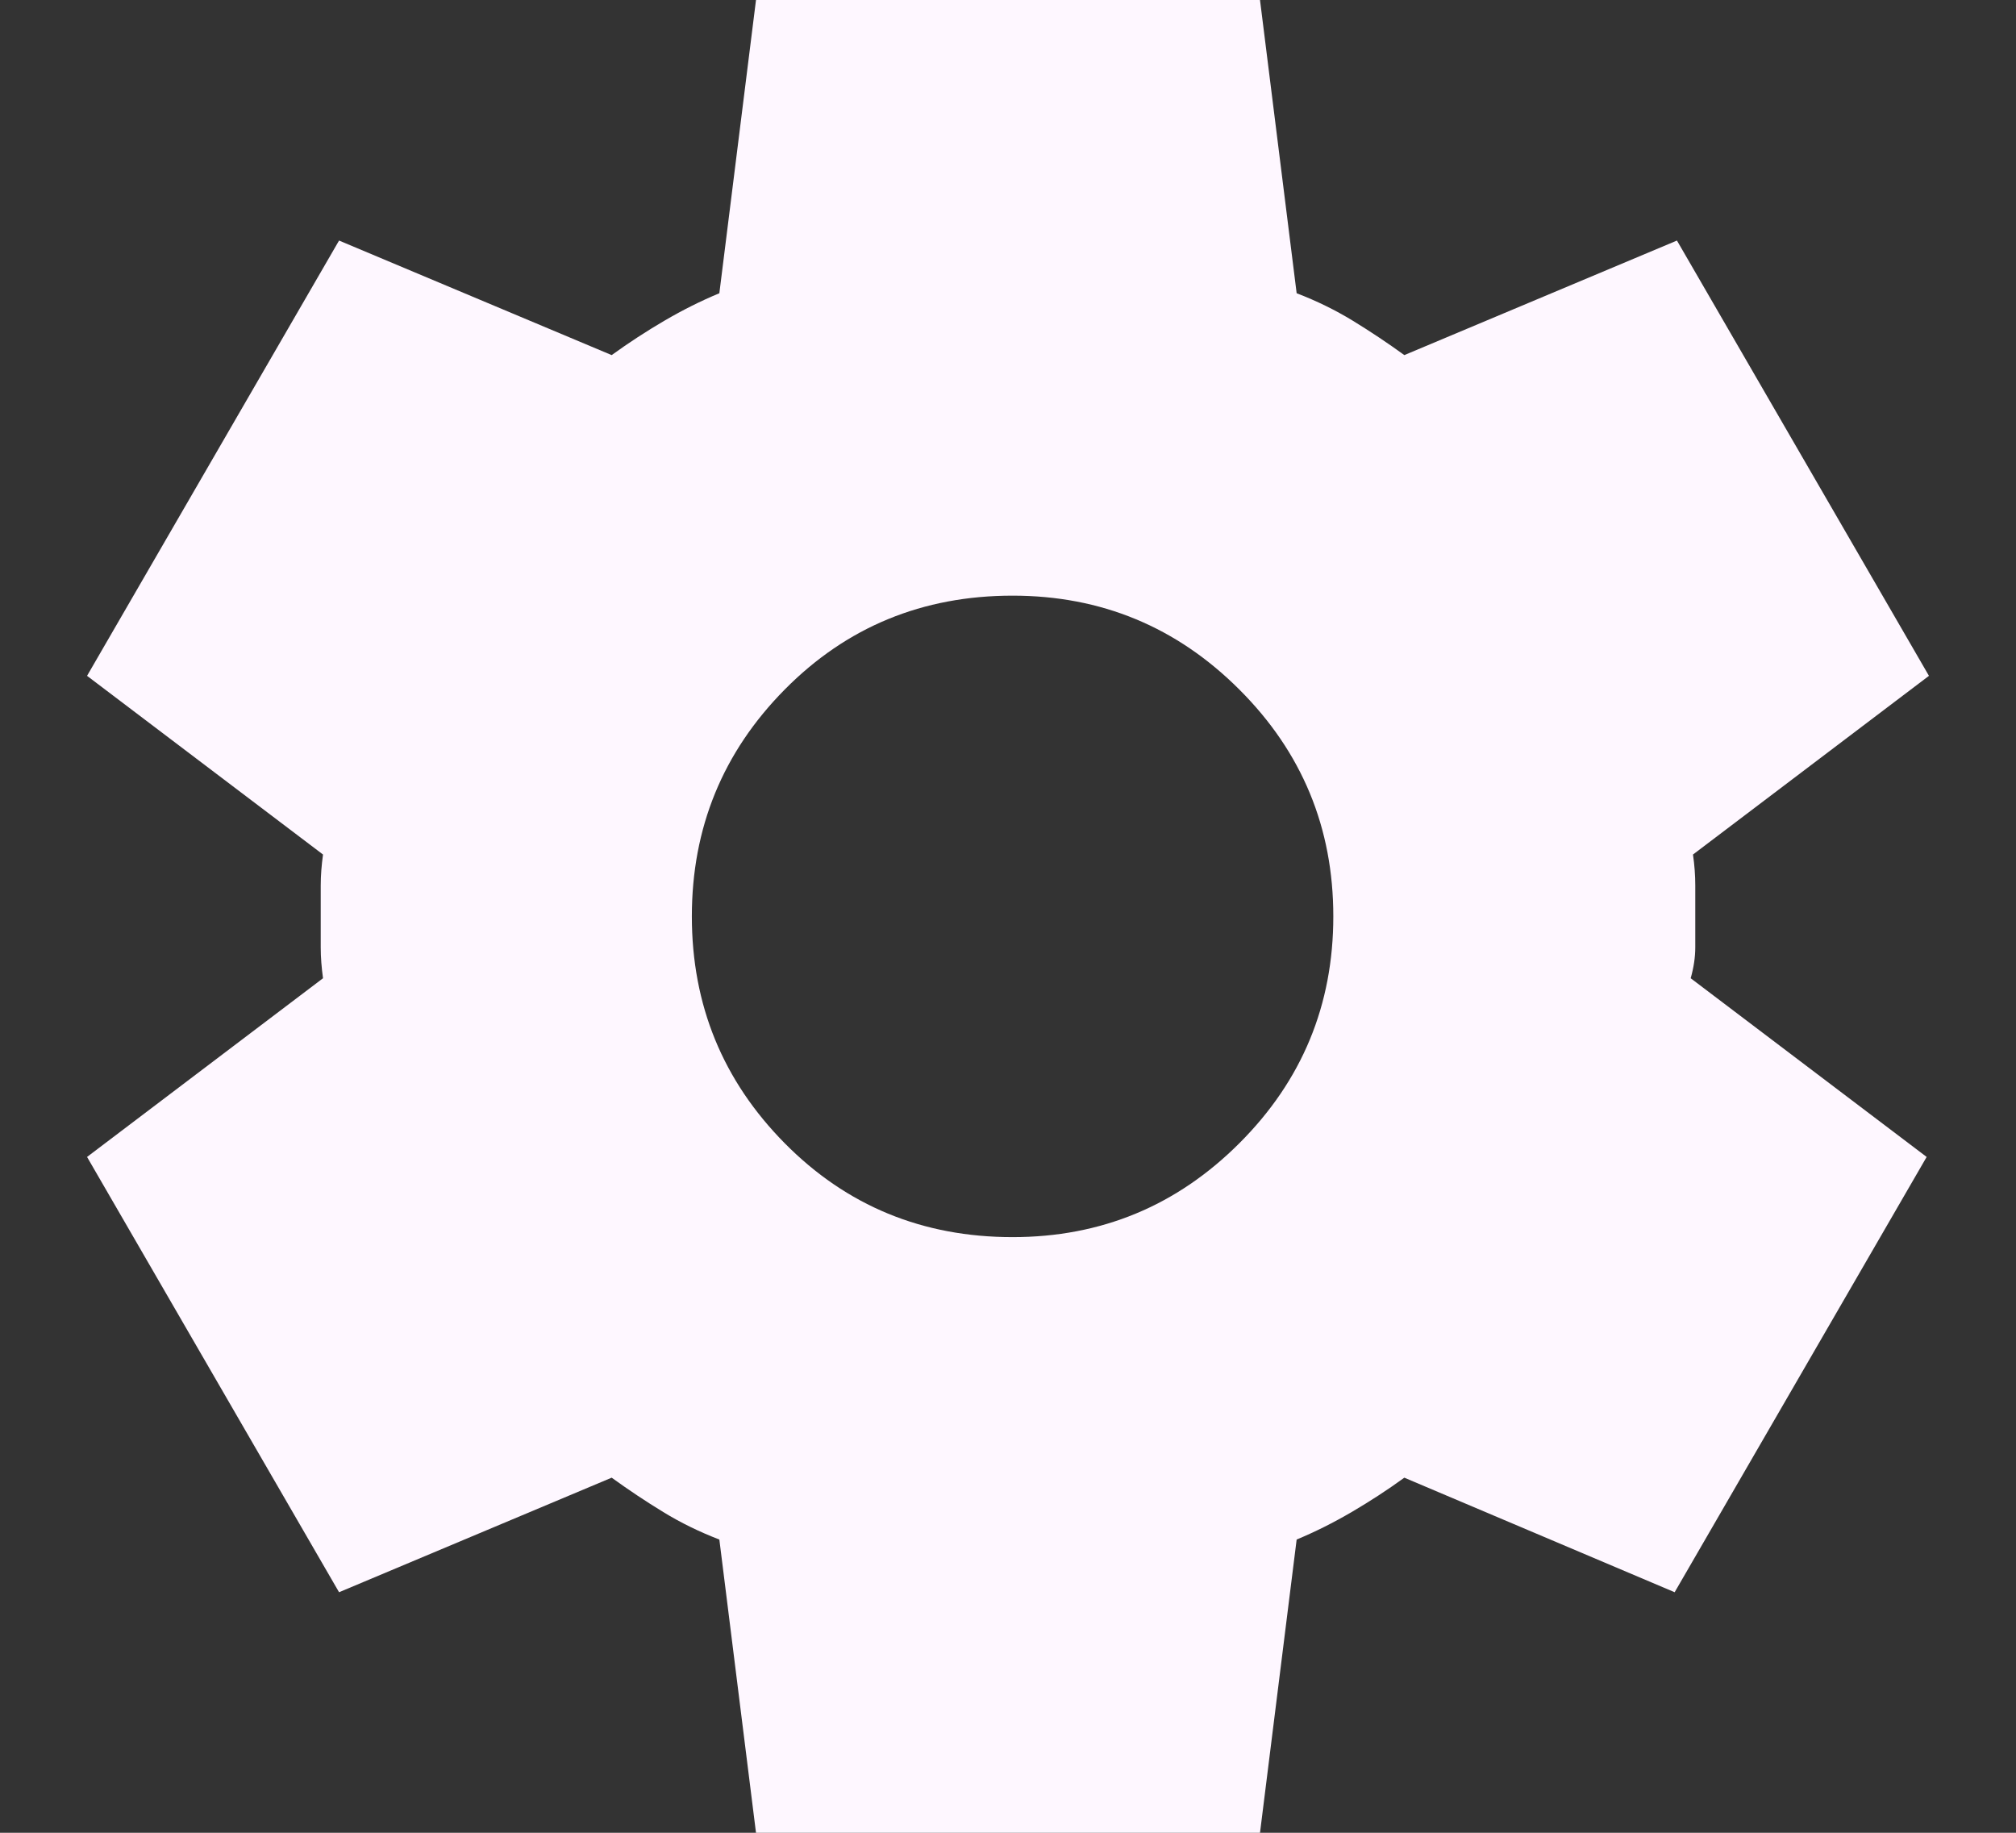 <svg width="22" height="20" viewBox="0 0 22 20" fill="none" xmlns="http://www.w3.org/2000/svg">
<rect x="0" y="0" width="22" height="20" fill="#333333" stroke="none"/>
<path d="M8.25 20L7.85 16.8C7.634 16.717 7.429 16.617 7.238 16.5C7.046 16.383 6.859 16.258 6.675 16.125L3.7 17.375L0.95 12.625L3.525 10.675C3.509 10.558 3.5 10.446 3.5 10.338V9.662C3.5 9.554 3.509 9.442 3.525 9.325L0.95 7.375L3.7 2.625L6.675 3.875C6.859 3.742 7.05 3.617 7.25 3.5C7.45 3.383 7.65 3.283 7.85 3.2L8.25 0H13.75L14.15 3.2C14.367 3.283 14.571 3.383 14.763 3.5C14.954 3.617 15.142 3.742 15.325 3.875L18.3 2.625L21.05 7.375L18.475 9.325C18.492 9.442 18.5 9.554 18.5 9.662V10.338C18.5 10.446 18.483 10.558 18.45 10.675L21.025 12.625L18.275 17.375L15.325 16.125C15.142 16.258 14.95 16.383 14.75 16.5C14.55 16.617 14.35 16.717 14.15 16.8L13.75 20H8.25ZM11.05 13.5C12.017 13.5 12.842 13.158 13.525 12.475C14.209 11.792 14.55 10.967 14.55 10C14.55 9.033 14.209 8.208 13.525 7.525C12.842 6.842 12.017 6.5 11.05 6.5C10.067 6.5 9.238 6.842 8.563 7.525C7.888 8.208 7.55 9.033 7.55 10C7.55 10.967 7.888 11.792 8.563 12.475C9.238 13.158 10.067 13.5 11.05 13.5Z" fill="#FEF7FF"/>
</svg>
